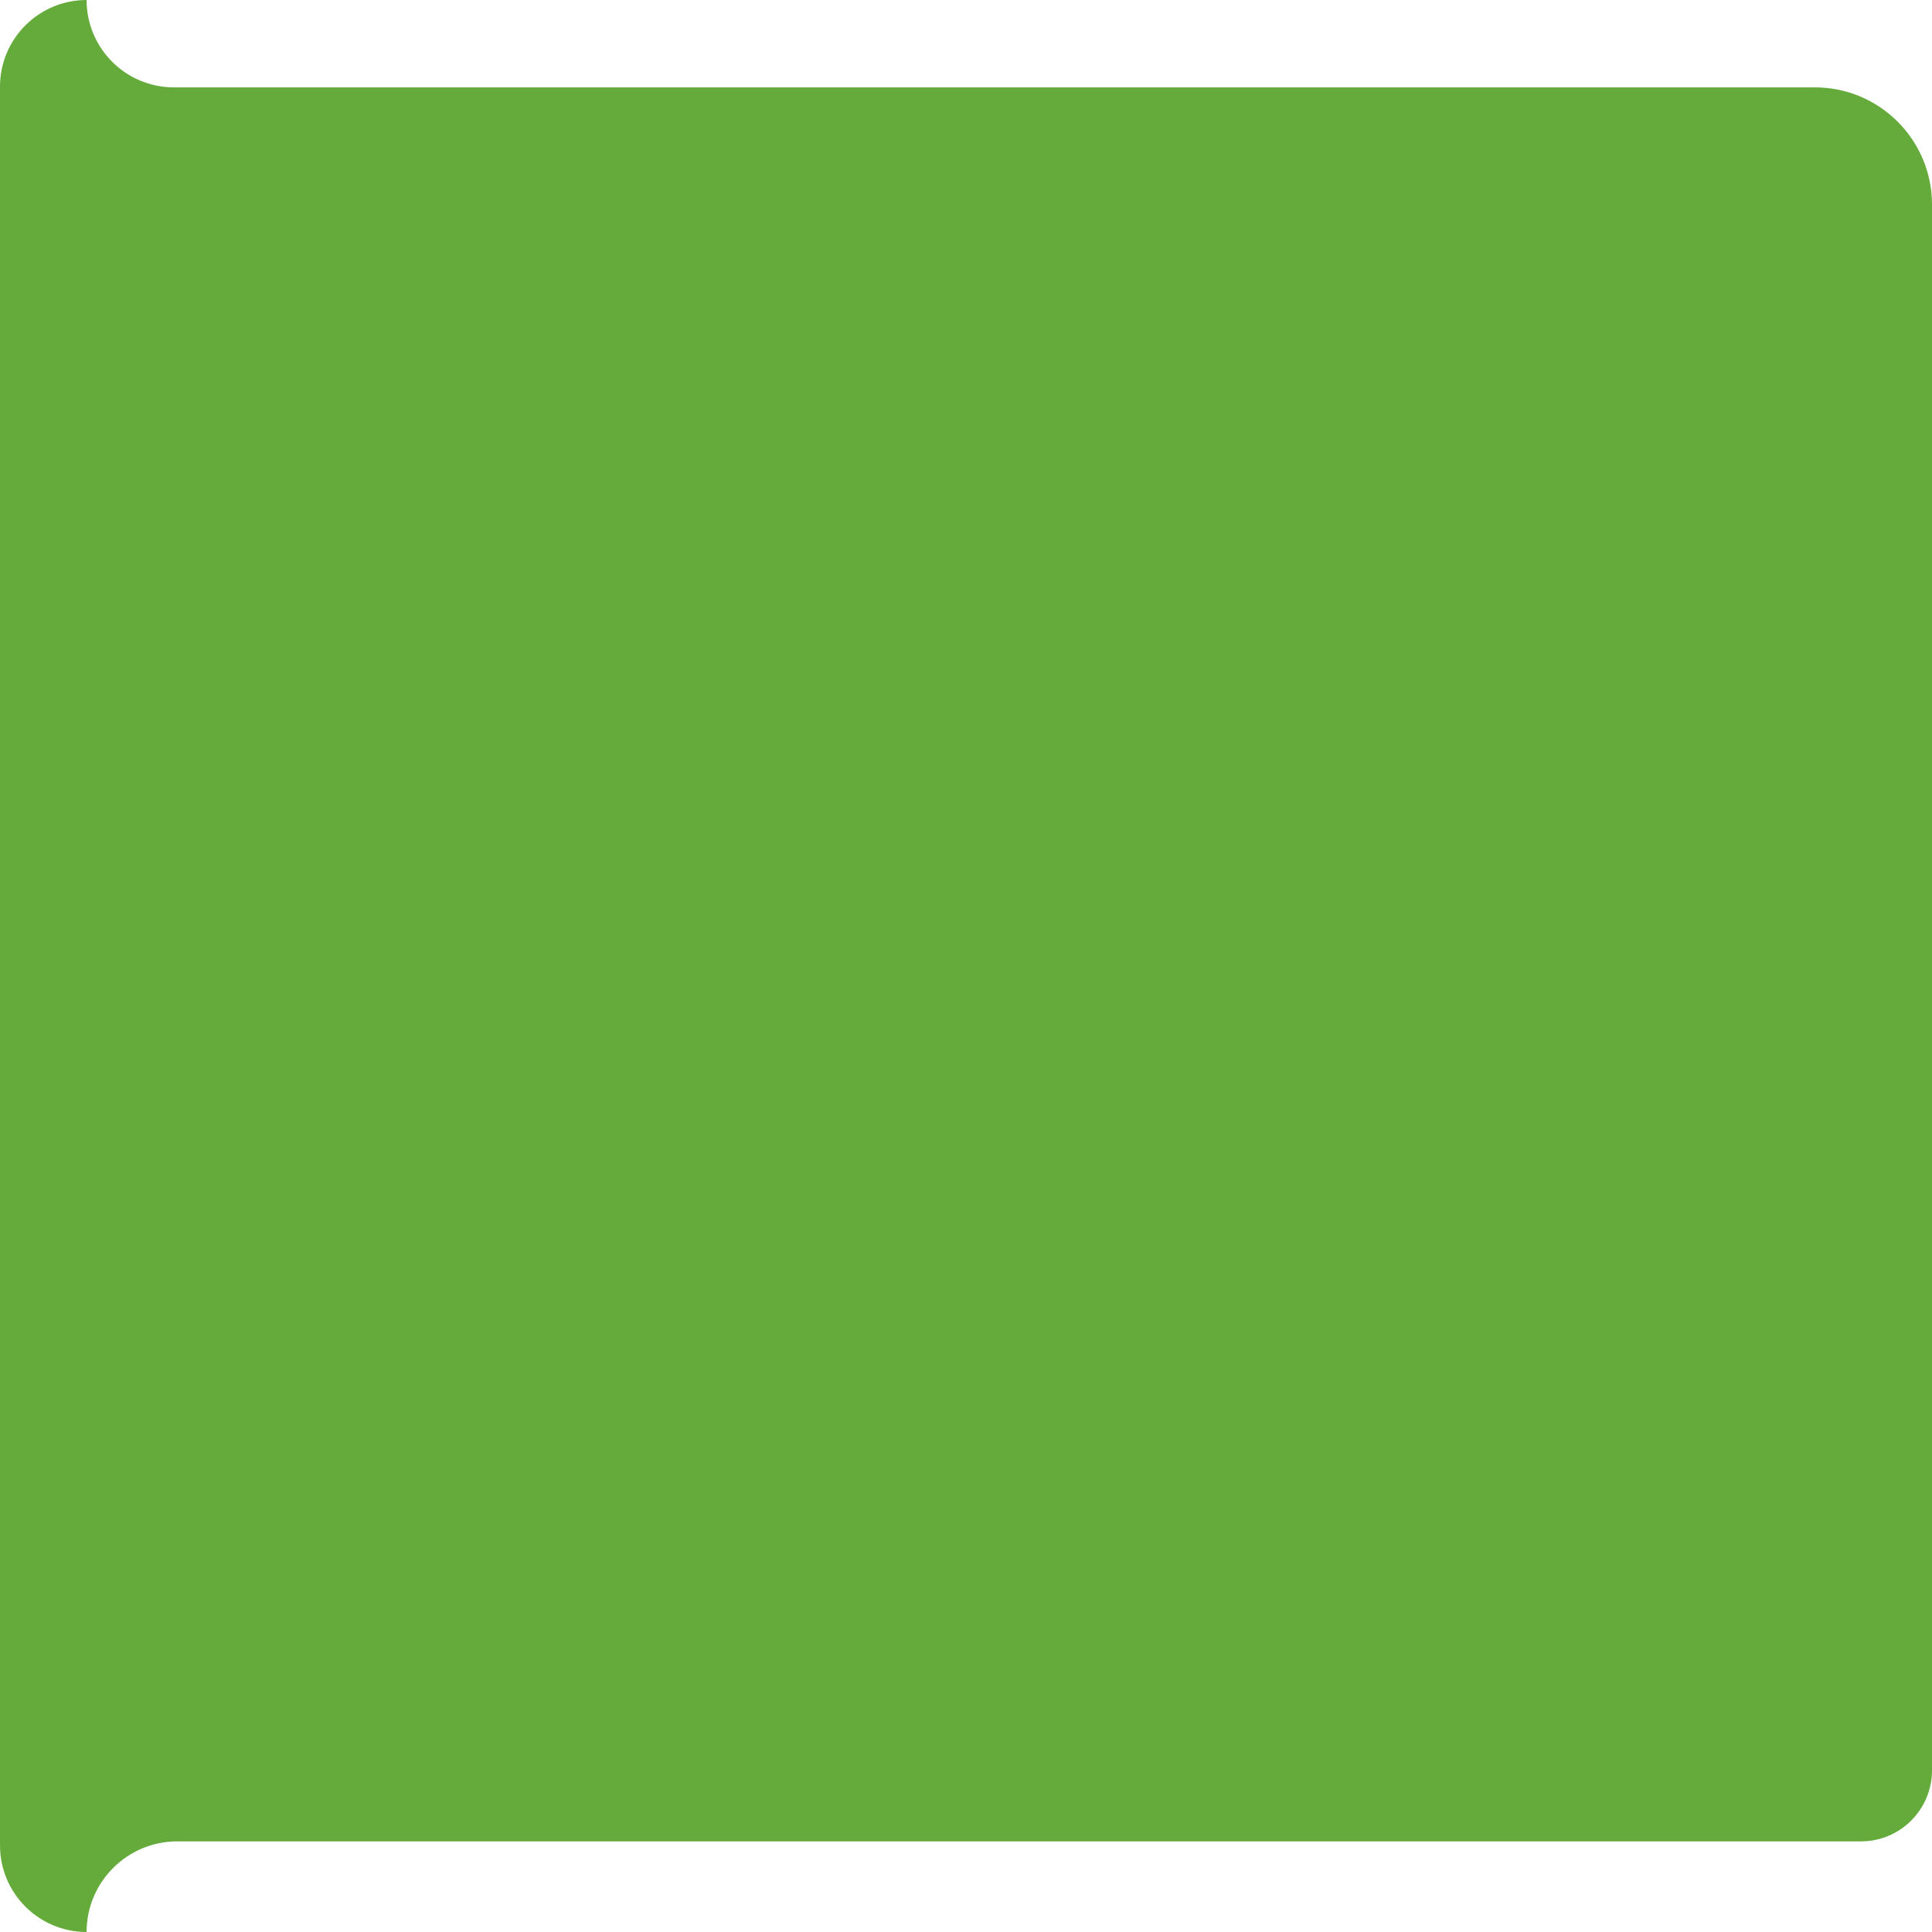 <svg width="22" height="22" viewBox="0 0 22 22" fill="none" xmlns="http://www.w3.org/2000/svg">
<path fill-rule="evenodd" clip-rule="evenodd" d="M0.986 0C0.986 0.55 1.432 0.995 1.981 0.995H20.666C21.403 0.995 22 1.593 22 2.329V20.159C22 20.606 21.638 20.968 21.192 20.968H2.019C1.449 20.968 0.986 21.43 0.986 22C0.442 22 0 21.558 0 21.014L0 0.986C0 0.442 0.442 0 0.986 0Z" fill="#65AB3B"/>
</svg>
